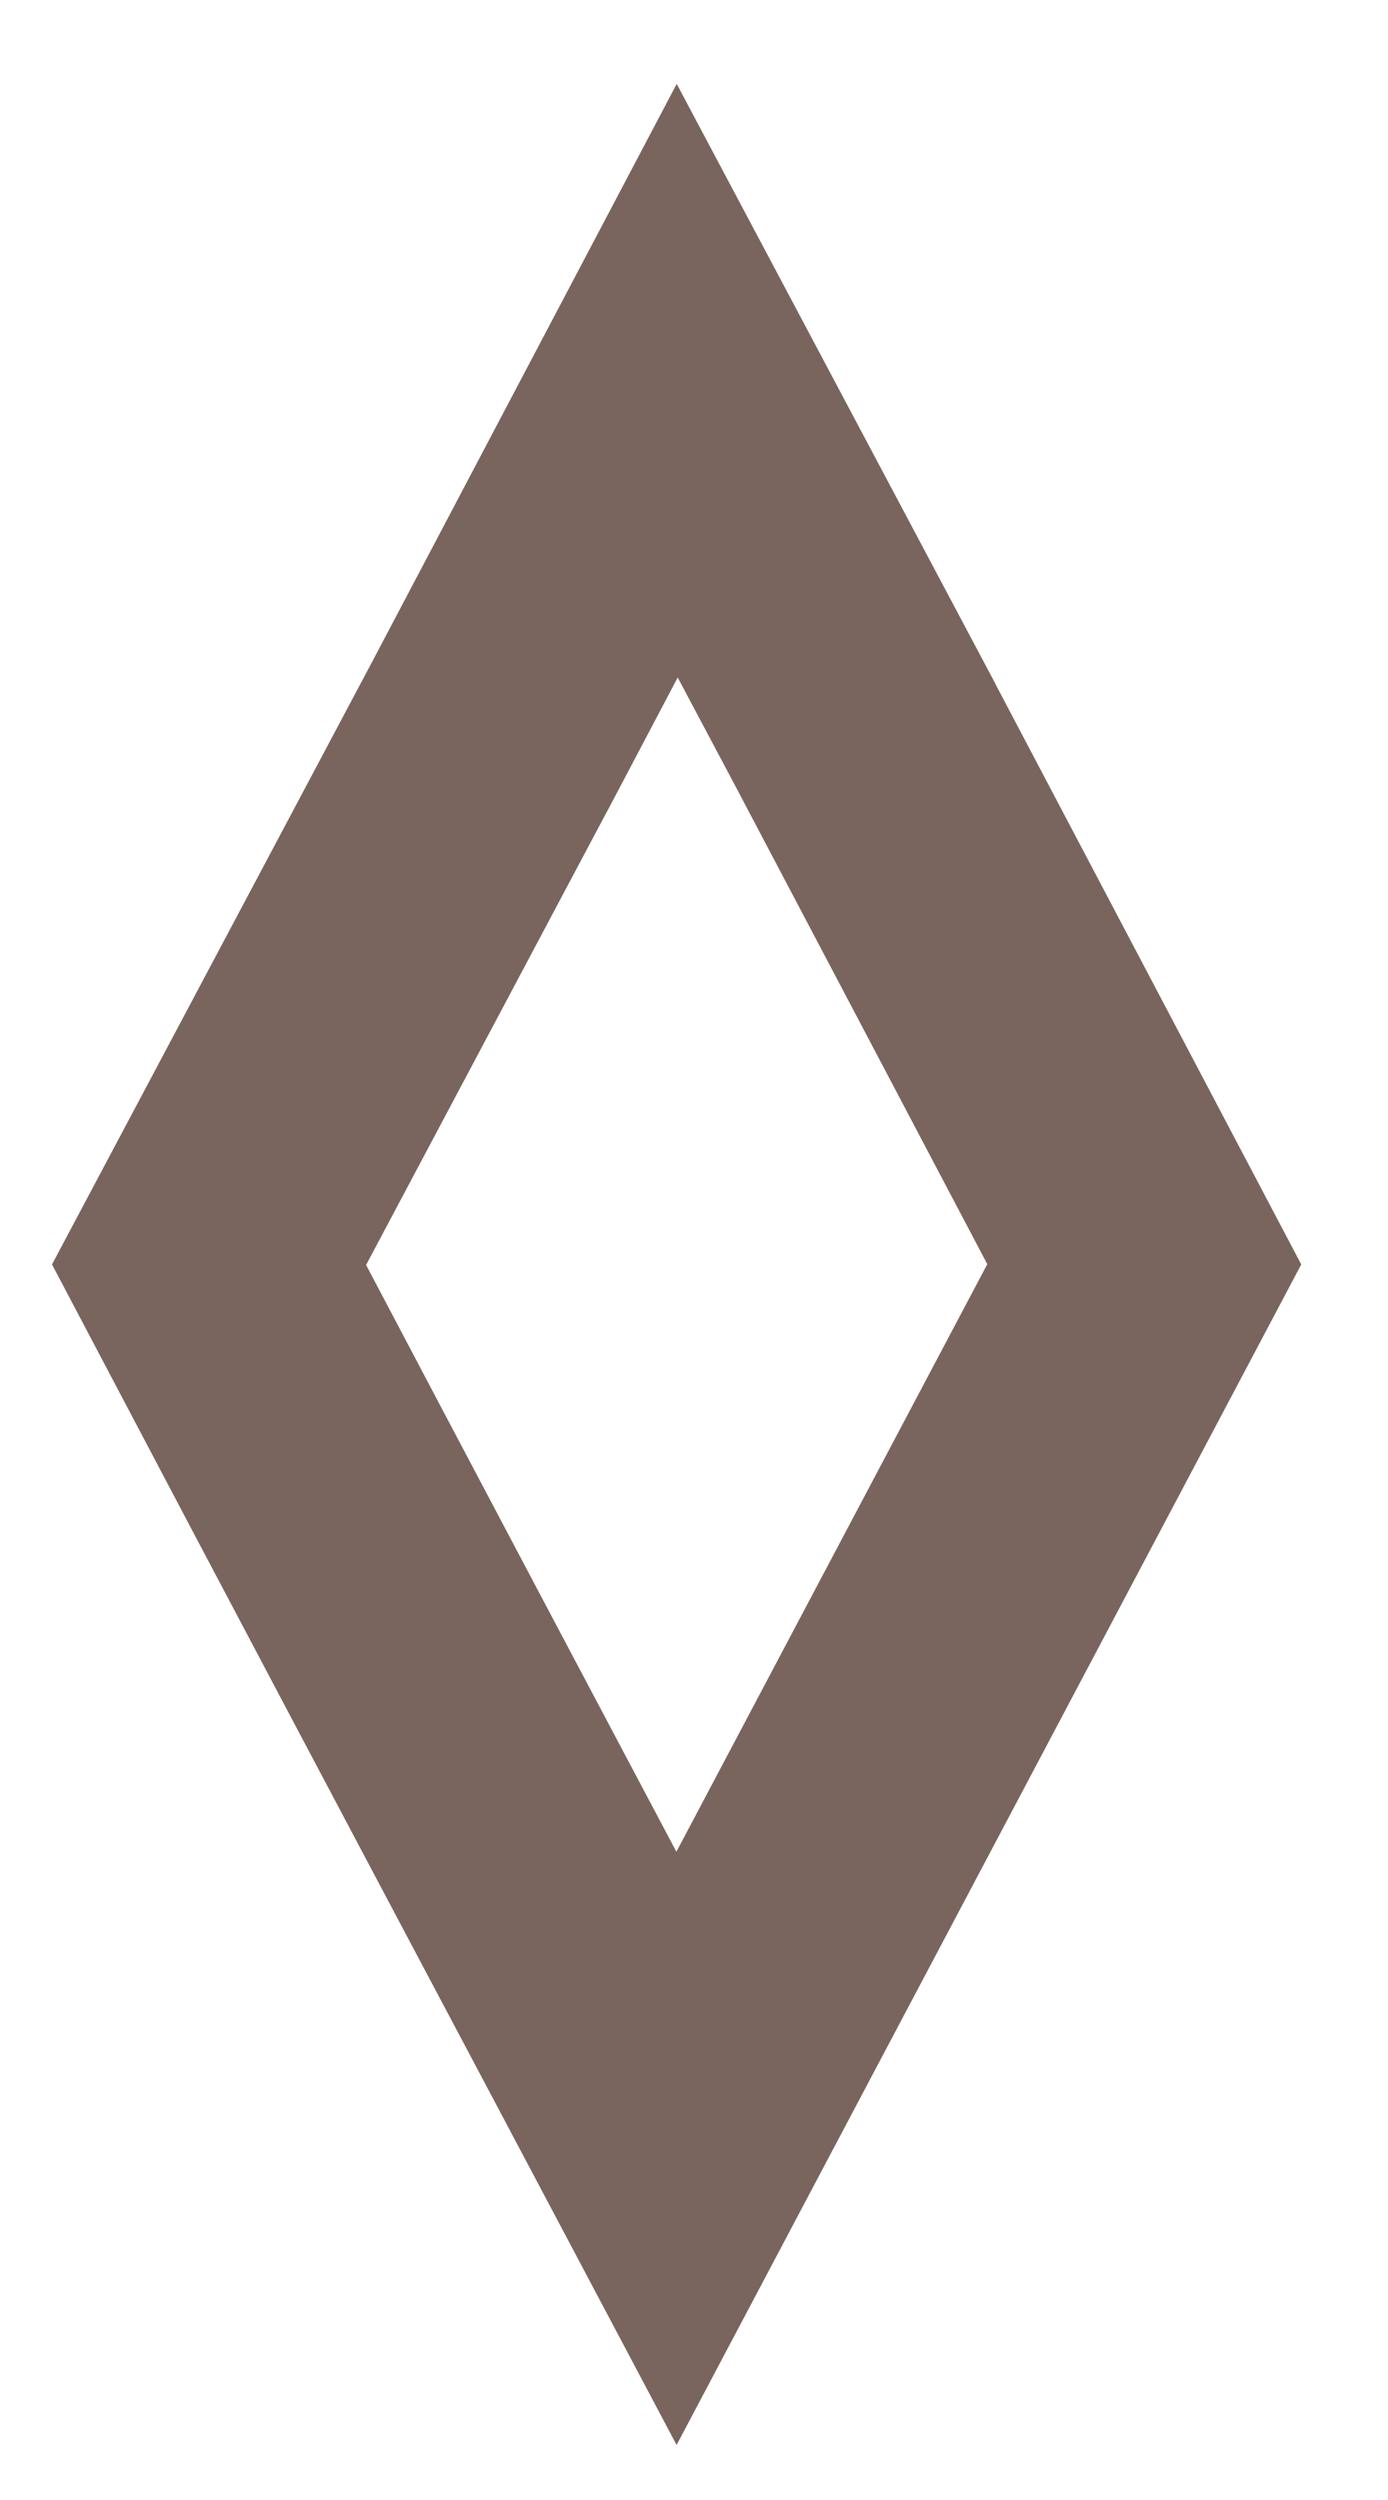 <svg width="10" height="18" viewBox="0 0 10 18" fill="none" xmlns="http://www.w3.org/2000/svg">
<g filter="url(#filter0_b_589_7683)">
<path d="M3.517 5.323L3.517 5.323L3.519 5.32L4.879 2.741L6.25 5.32L6.251 5.323L8.244 9.103L4.874 15.468C4.716 15.17 4.561 14.878 4.409 14.591C3.454 12.792 2.588 11.159 1.506 9.106L3.517 5.323Z" stroke="#79655E" stroke-width="2"/>
</g>
<defs>
<filter id="filter0_b_589_7683" x="-7.625" y="-7.396" width="25" height="33" filterUnits="userSpaceOnUse" color-interpolation-filters="sRGB">
<feFlood flood-opacity="0" result="BackgroundImageFix"/>
<feGaussianBlur in="BackgroundImage" stdDeviation="4"/>
<feComposite in2="SourceAlpha" operator="in" result="effect1_backgroundBlur_589_7683"/>
<feBlend mode="normal" in="SourceGraphic" in2="effect1_backgroundBlur_589_7683" result="shape"/>
</filter>
</defs>
</svg>
